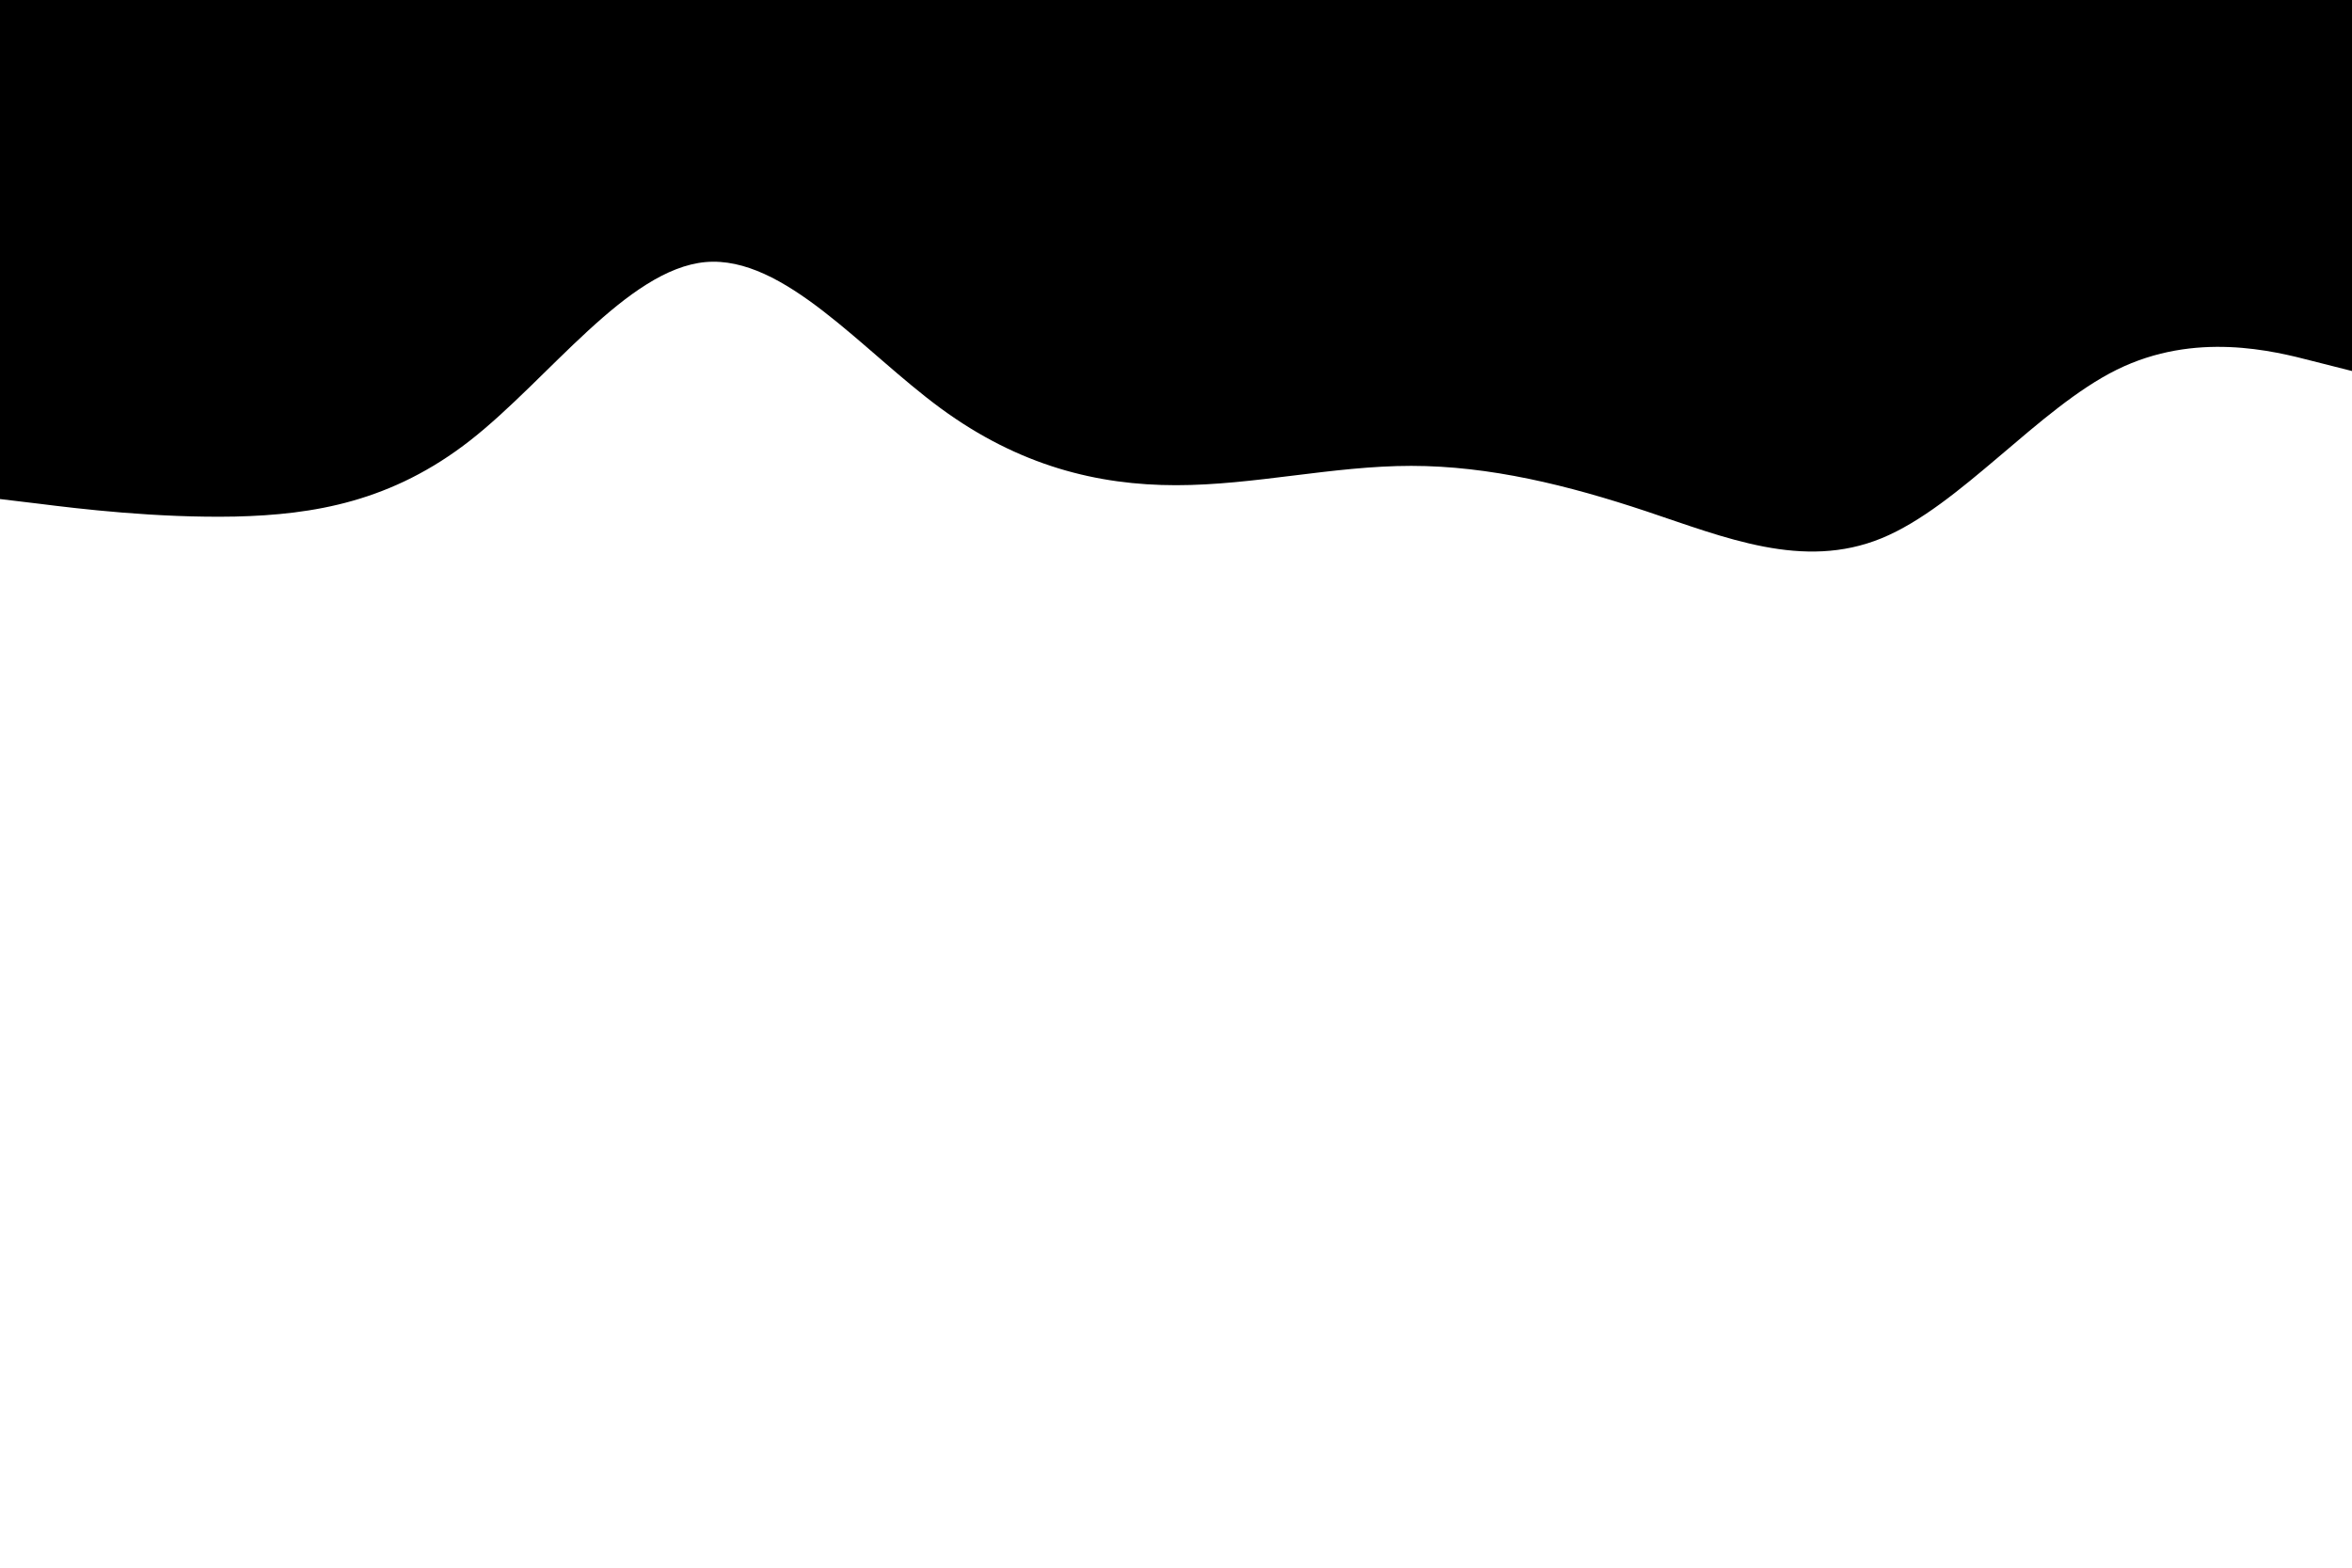 <svg id="visual" viewBox="0 0 900 600" width="900" height="600" xmlns="http://www.w3.org/2000/svg" xmlns:xlink="http://www.w3.org/1999/xlink" version="1.1"><path d="M0 191L15 192.8C30 194.7 60 198.3 90 197.7C120 197 150 192 180 168.5C210 145 240 103 270 100.3C300 97.7 330 134.3 360 156.3C390 178.3 420 185.7 450 185.7C480 185.7 510 178.3 540 178.3C570 178.3 600 185.7 630 195.7C660 205.7 690 218.3 720 206C750 193.7 780 156.3 810 141.5C840 126.7 870 134.3 885 138.2L900 142L900 0L885 0C870 0 840 0 810 0C780 0 750 0 720 0C690 0 660 0 630 0C600 0 570 0 540 0C510 0 480 0 450 0C420 0 390 0 360 0C330 0 300 0 270 0C240 0 210 0 180 0C150 0 120 0 90 0C60 0 30 0 15 0L0 0Z" fill="#000000" stroke-linecap="round" stroke-linejoin="miter"></path></svg>